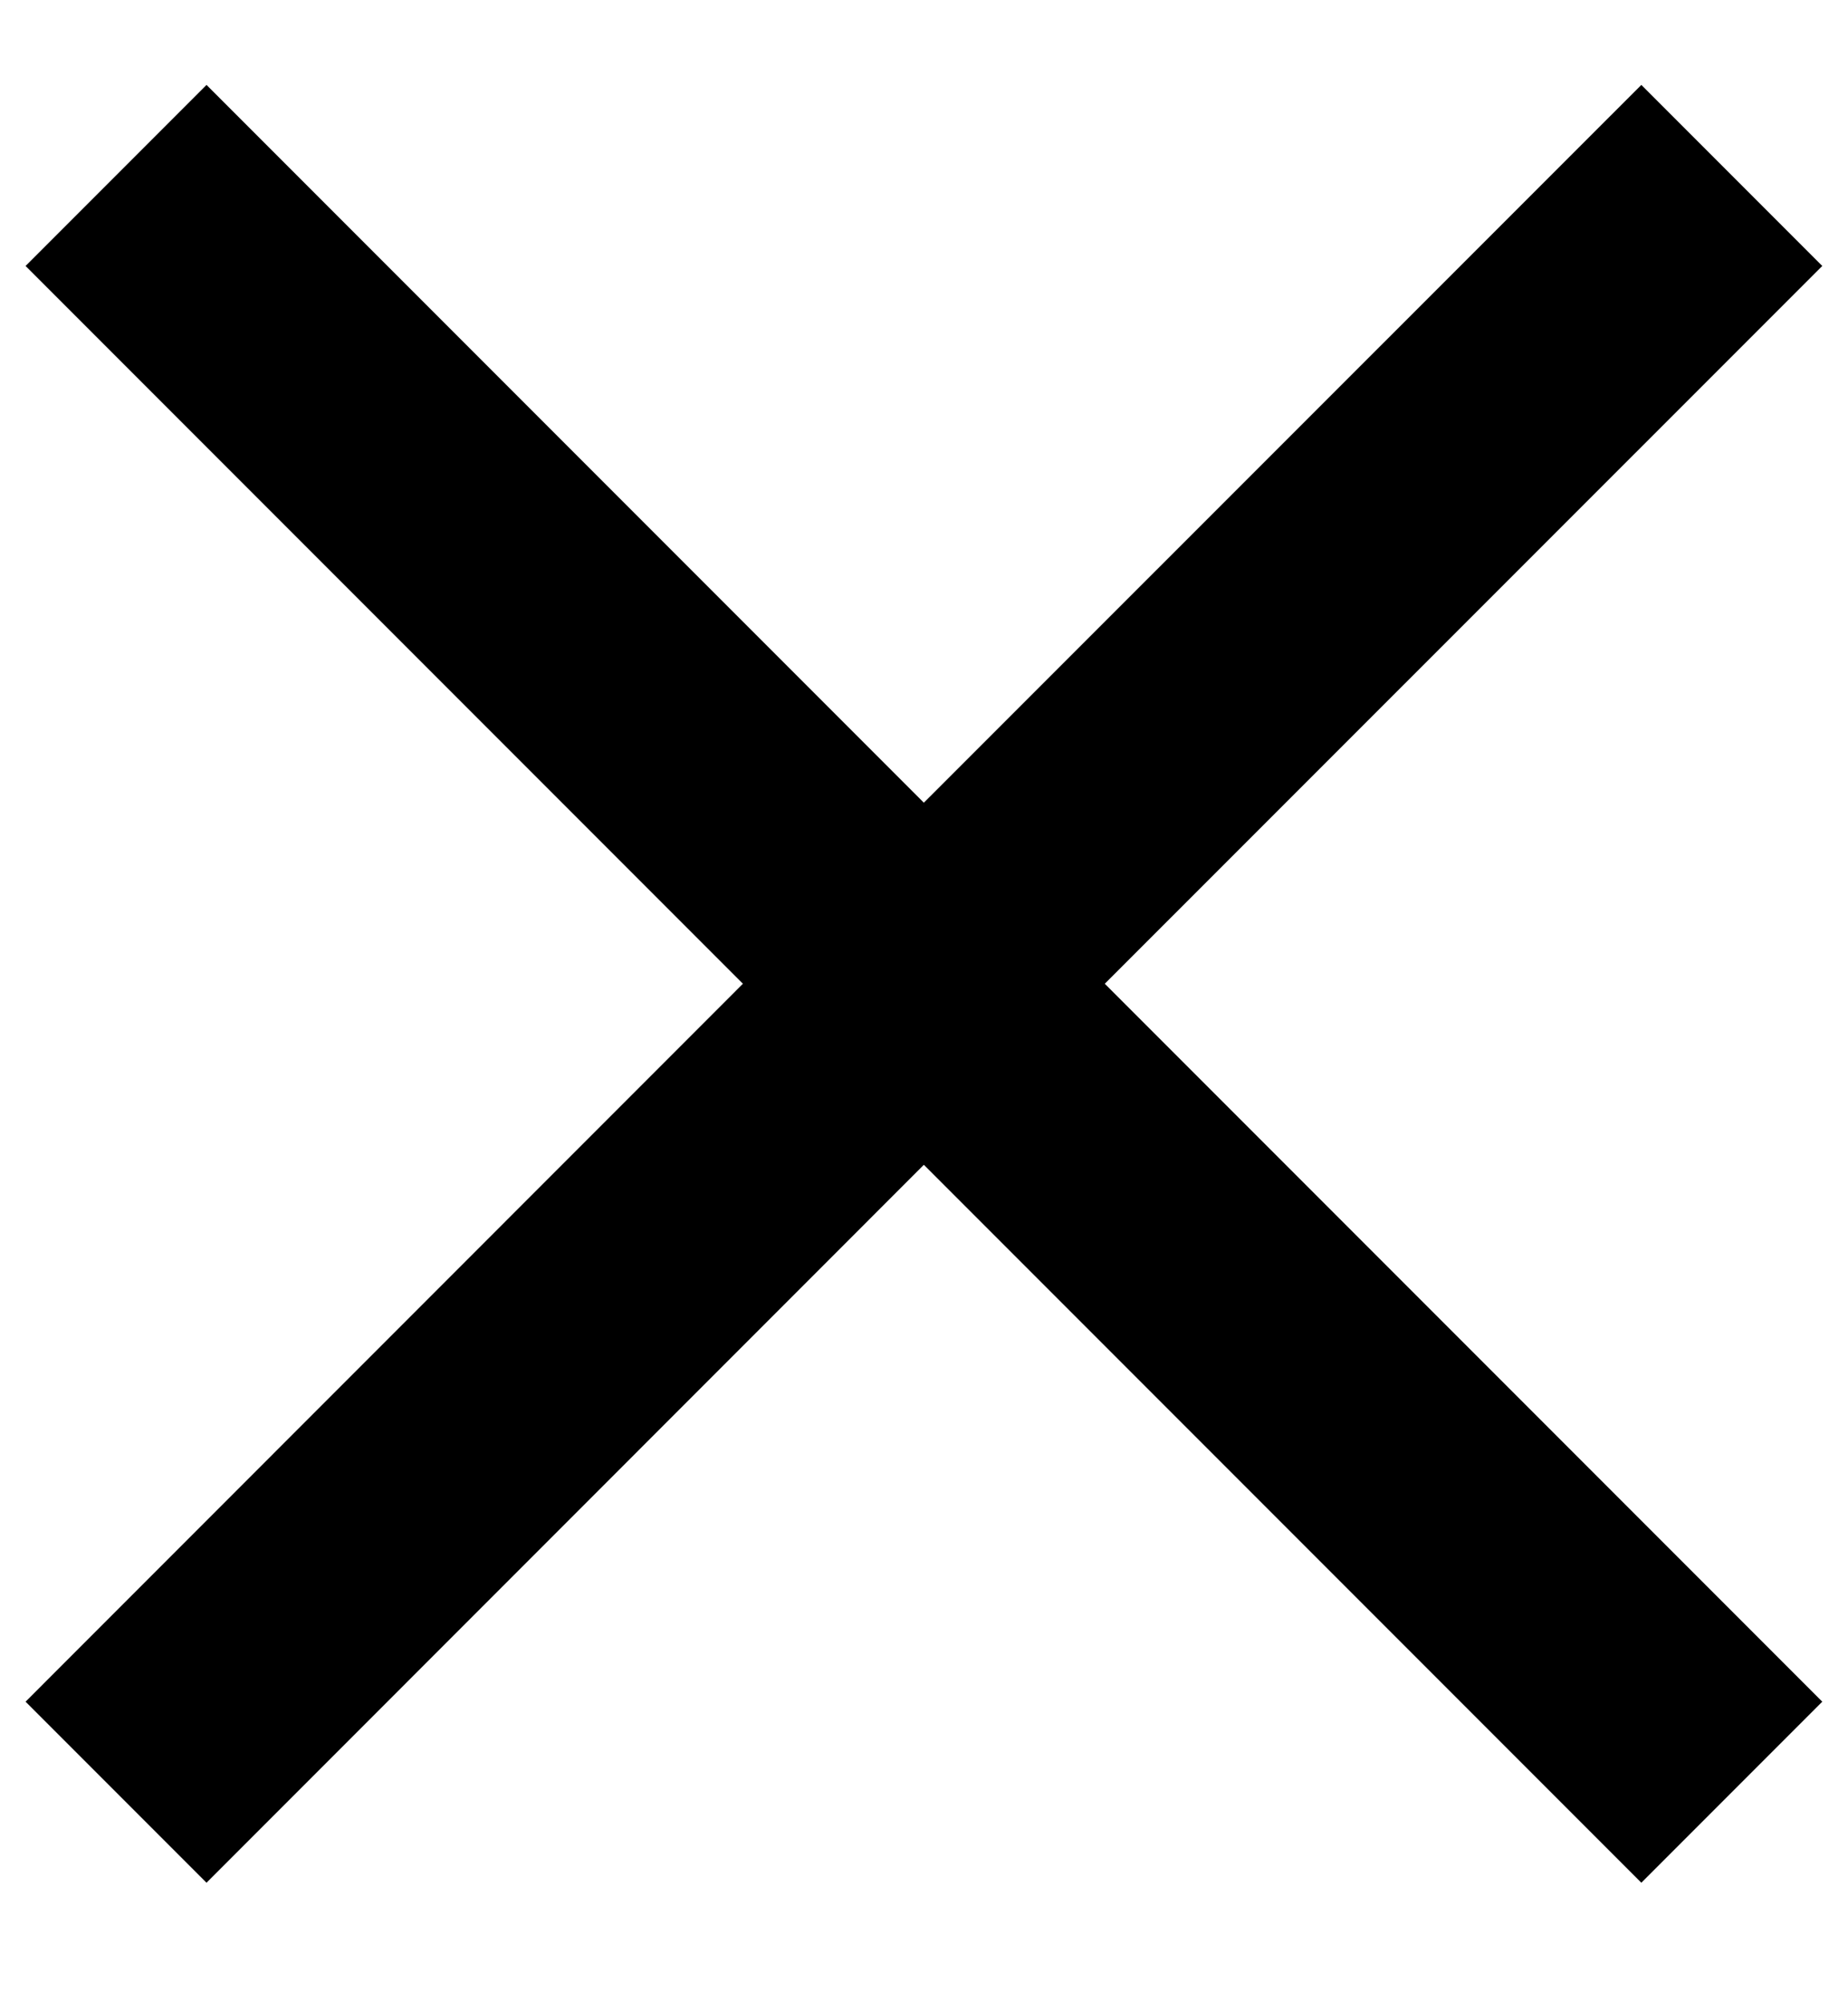 <svg width="12" height="13" viewBox="0 0 12 13" fill="none" xmlns="http://www.w3.org/2000/svg">
<path d="M11.833 1.726L10.658 0.551L5.999 5.209L1.341 0.551L0.166 1.726L4.824 6.384L0.166 11.043L1.341 12.218L5.999 7.559L10.658 12.218L11.833 11.043L7.174 6.384L11.833 1.726Z" fill="black"/>
</svg>

